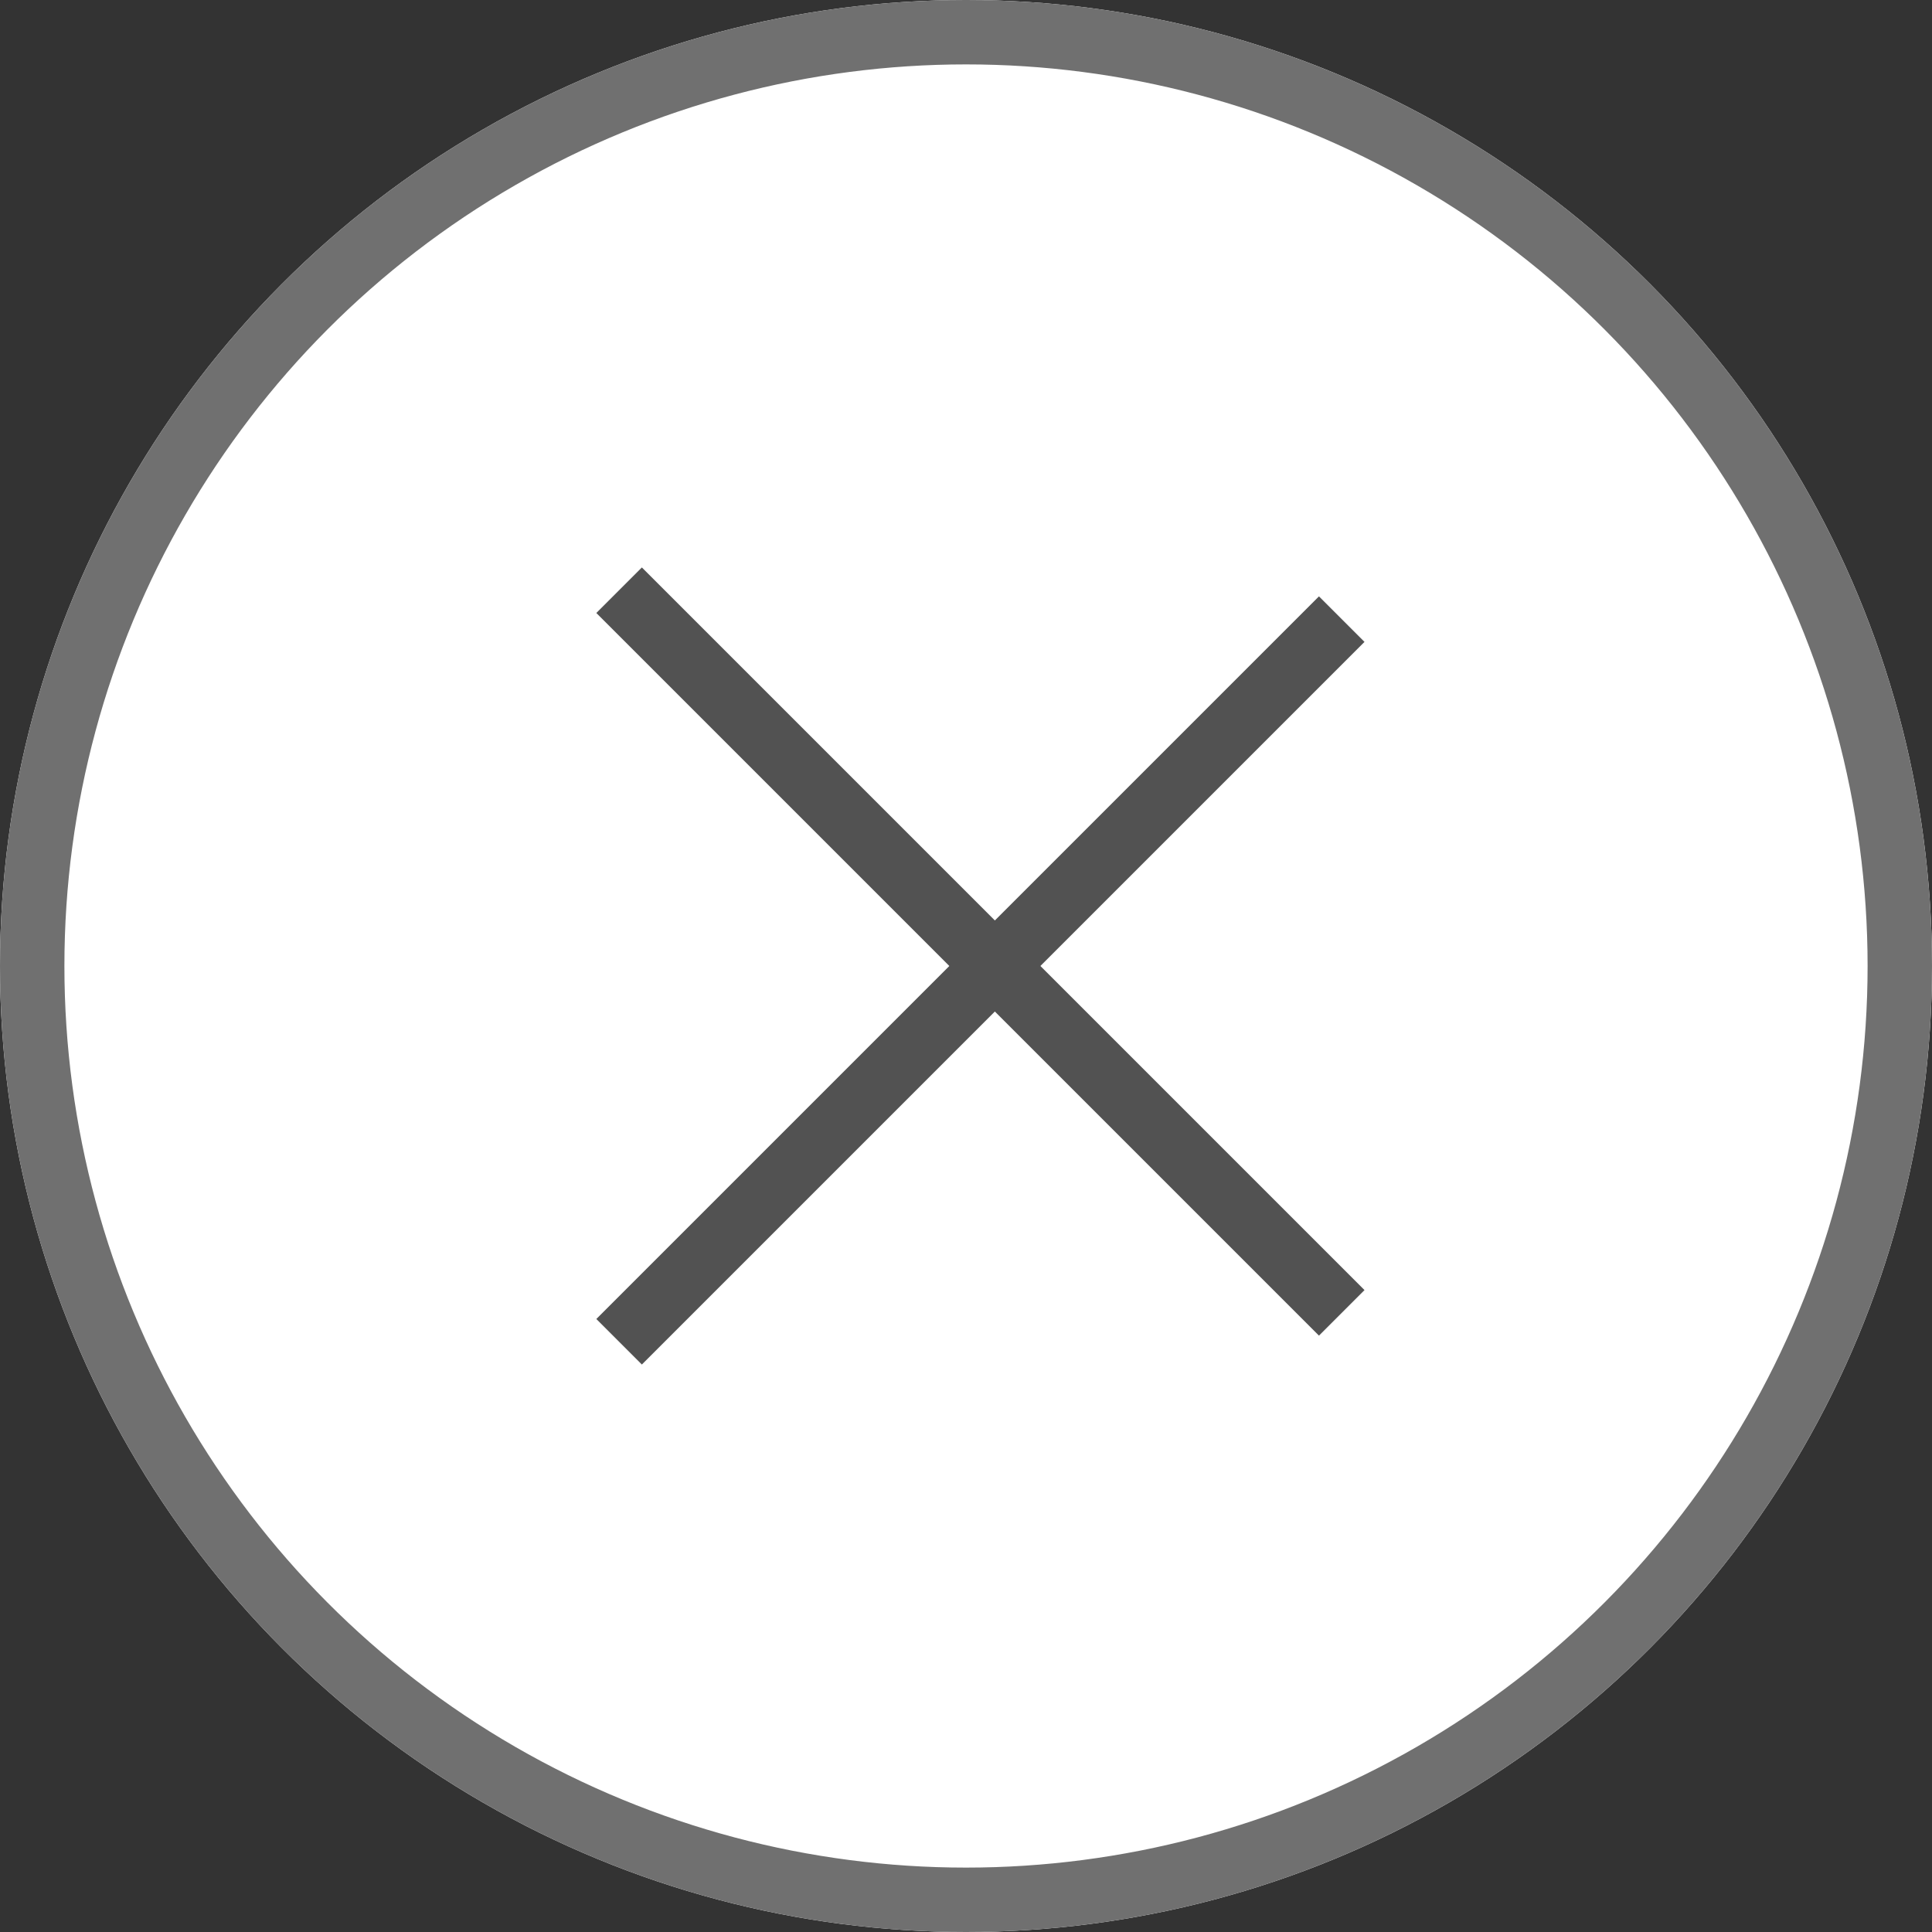 <svg xmlns="http://www.w3.org/2000/svg" width="30" height="30"><rect width="100%" height="100%" fill="#333333" stroke="none"/><g id="Сгруппировать_3184" data-name="Сгруппировать 3184" transform="translate(-1641 -342)" stroke-width="1"><g id="Эллипс_71" data-name="Эллипс 71" transform="translate(1641 342)" fill="#fff" stroke="#707070"><circle cx="15" cy="15" r="15" stroke="none"/><circle cx="15" cy="15" r="14.5" fill="none"/></g><path id="Линия_251" data-name="Линия 251" transform="rotate(-45 1263.287 -1811.049)" fill="none" stroke="#525252" d="M0 0h15.869"/><path id="Линия_252" data-name="Линия 252" transform="rotate(45 401.413 2168.049)" fill="none" stroke="#525252" d="M0 0h15.869"/></g></svg>